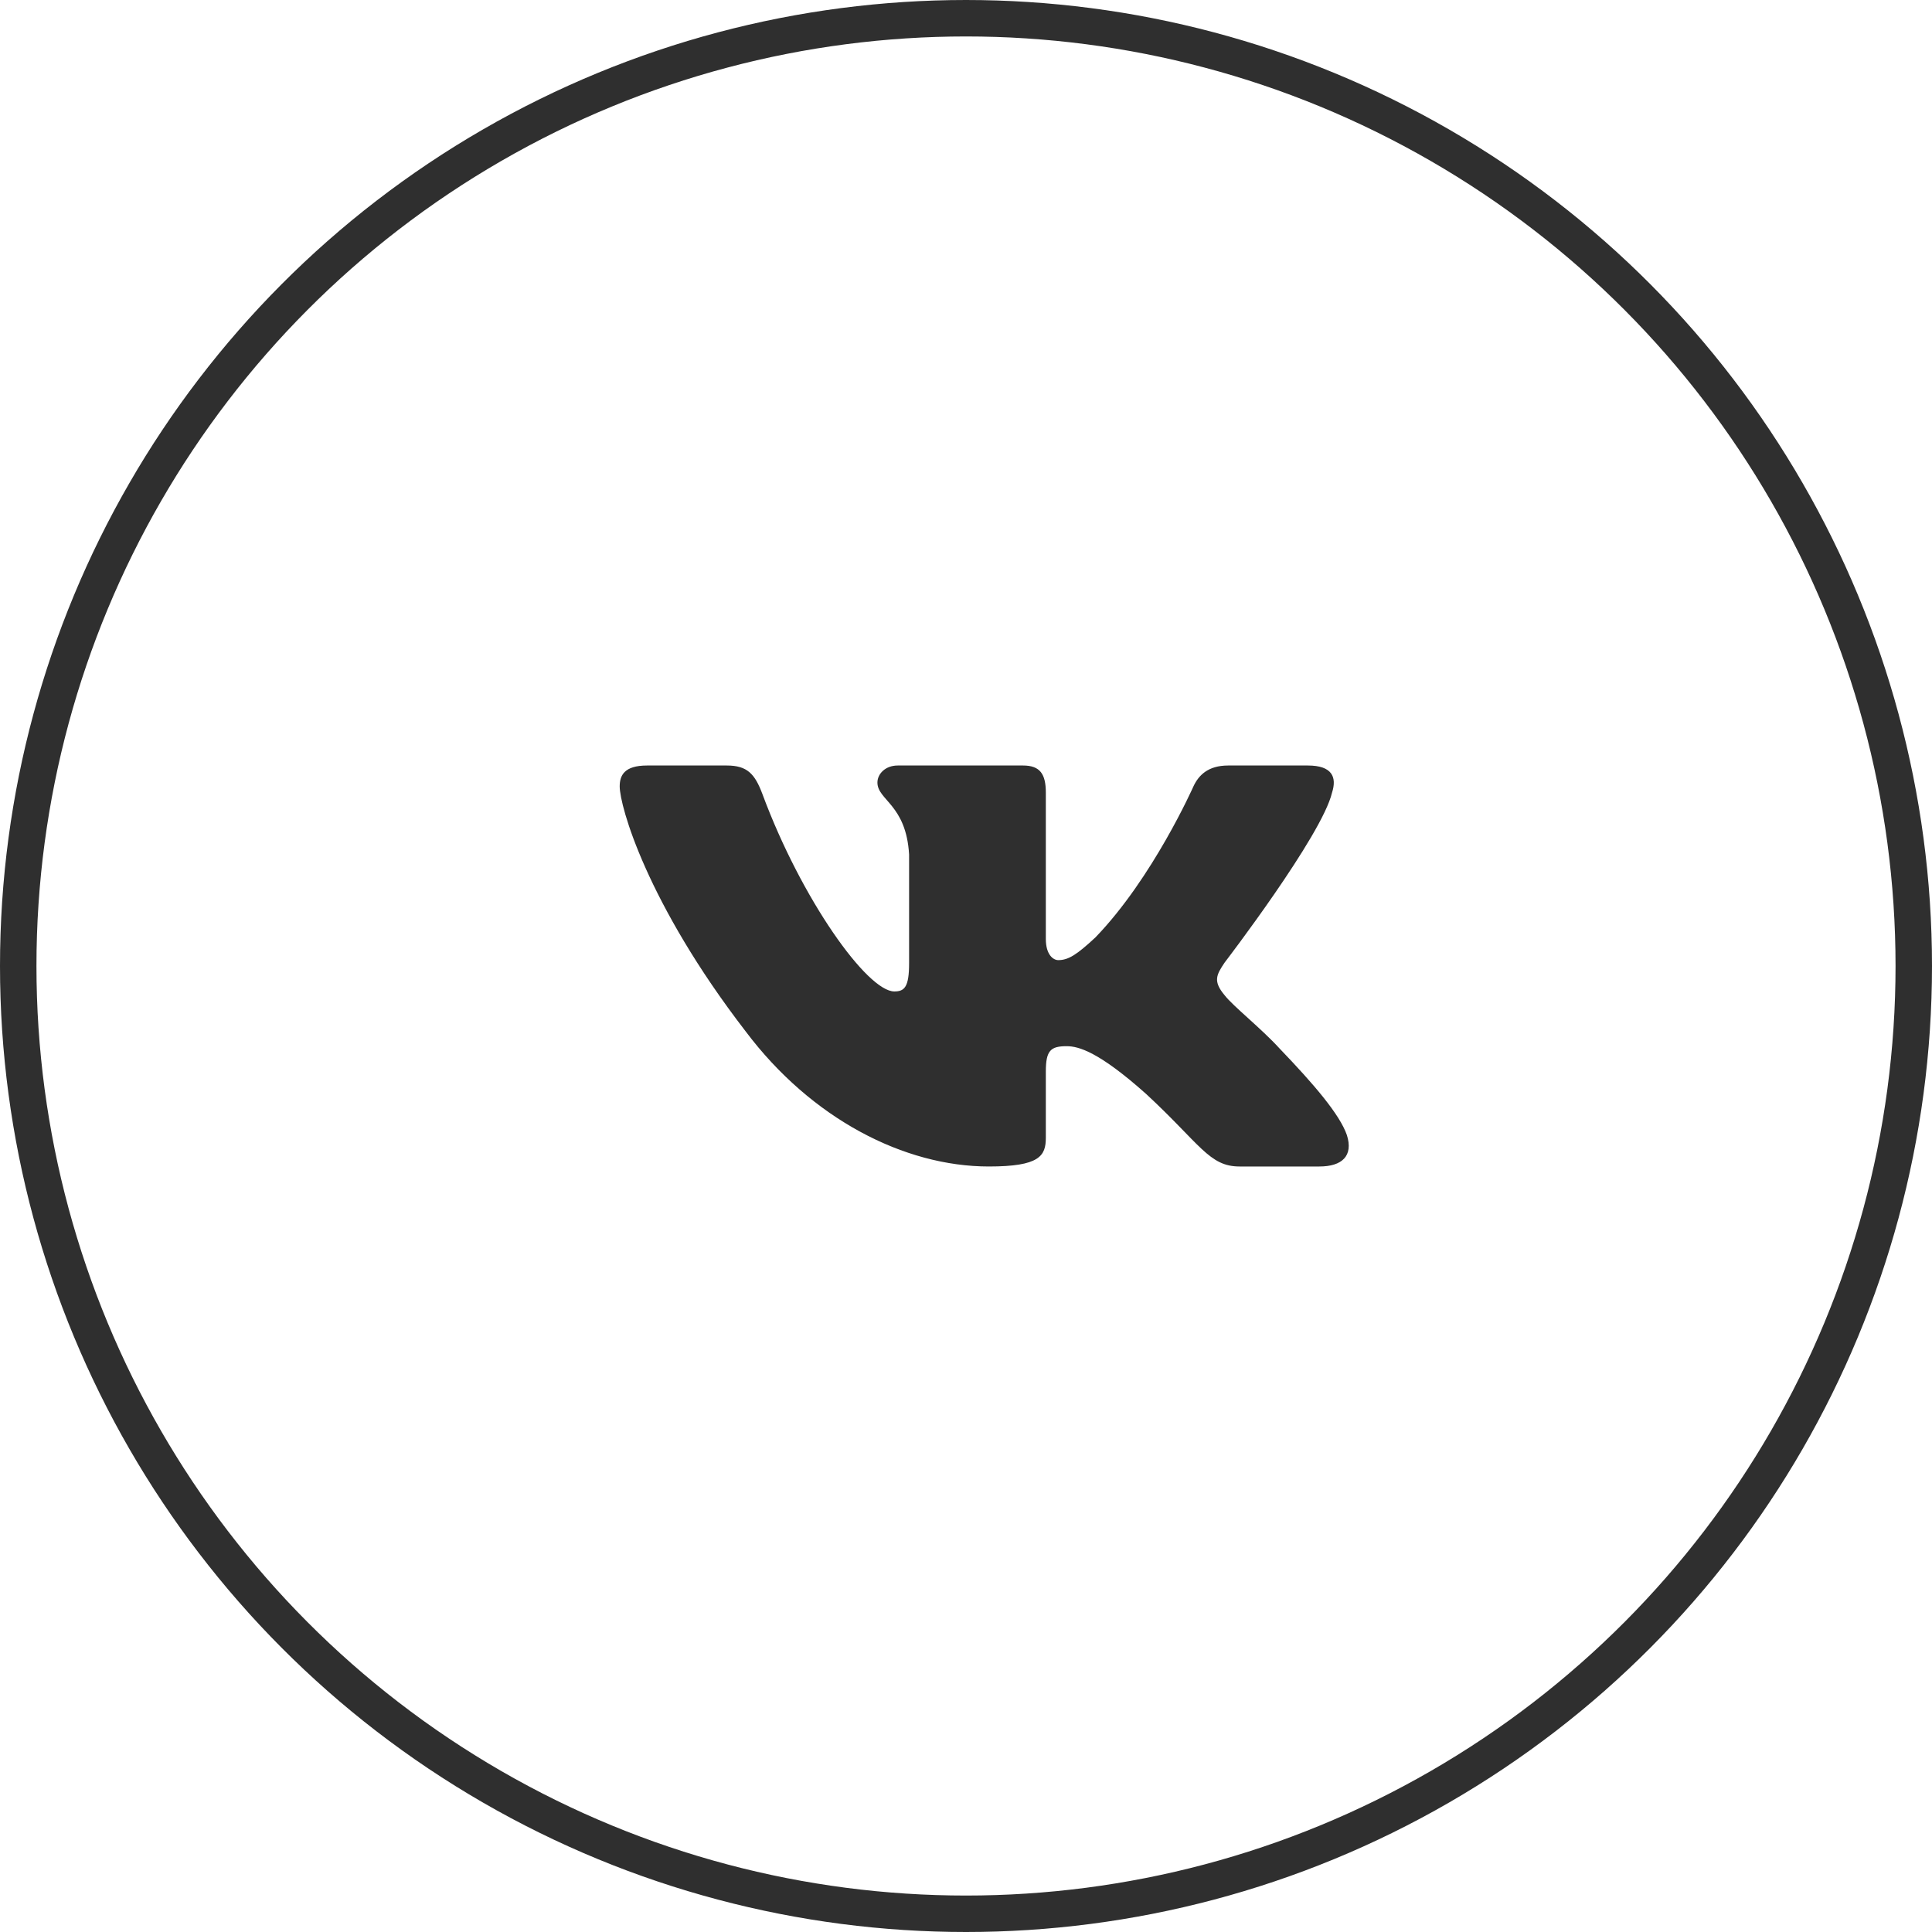 <svg width="53" height="53" viewBox="0 0 53 53" fill="none" xmlns="http://www.w3.org/2000/svg">
<circle cx="26.5" cy="26.5" r="26" stroke="#2F2F2F"/>
<path fill-rule="evenodd" clip-rule="evenodd" d="M36.541 21.745C36.68 21.316 36.541 21 35.879 21H33.691C33.135 21 32.879 21.273 32.739 21.573C32.739 21.573 31.627 24.085 30.05 25.716C29.541 26.189 29.309 26.339 29.031 26.339C28.892 26.339 28.69 26.189 28.69 25.759V21.745C28.69 21.23 28.529 21 28.065 21H24.627C24.279 21 24.07 21.239 24.07 21.466C24.07 21.954 24.858 22.067 24.939 23.441V26.425C24.939 27.079 24.812 27.198 24.534 27.198C23.792 27.198 21.988 24.675 20.917 21.788C20.708 21.227 20.497 21 19.938 21H17.75C17.125 21 17 21.273 17 21.573C17 22.11 17.742 24.772 20.454 28.292C22.262 30.697 24.809 32 27.127 32C28.518 32 28.69 31.71 28.69 31.212V29.395C28.69 28.816 28.822 28.7 29.262 28.7C29.587 28.7 30.143 28.851 31.441 30.01C32.925 31.384 33.169 32 34.004 32H36.192C36.817 32 37.13 31.71 36.949 31.139C36.752 30.57 36.044 29.744 35.104 28.765C34.594 28.206 33.829 27.605 33.597 27.305C33.273 26.919 33.365 26.747 33.597 26.403C33.597 26.403 36.263 22.925 36.541 21.745Z" fill="#2F2F2F"/>
</svg>
